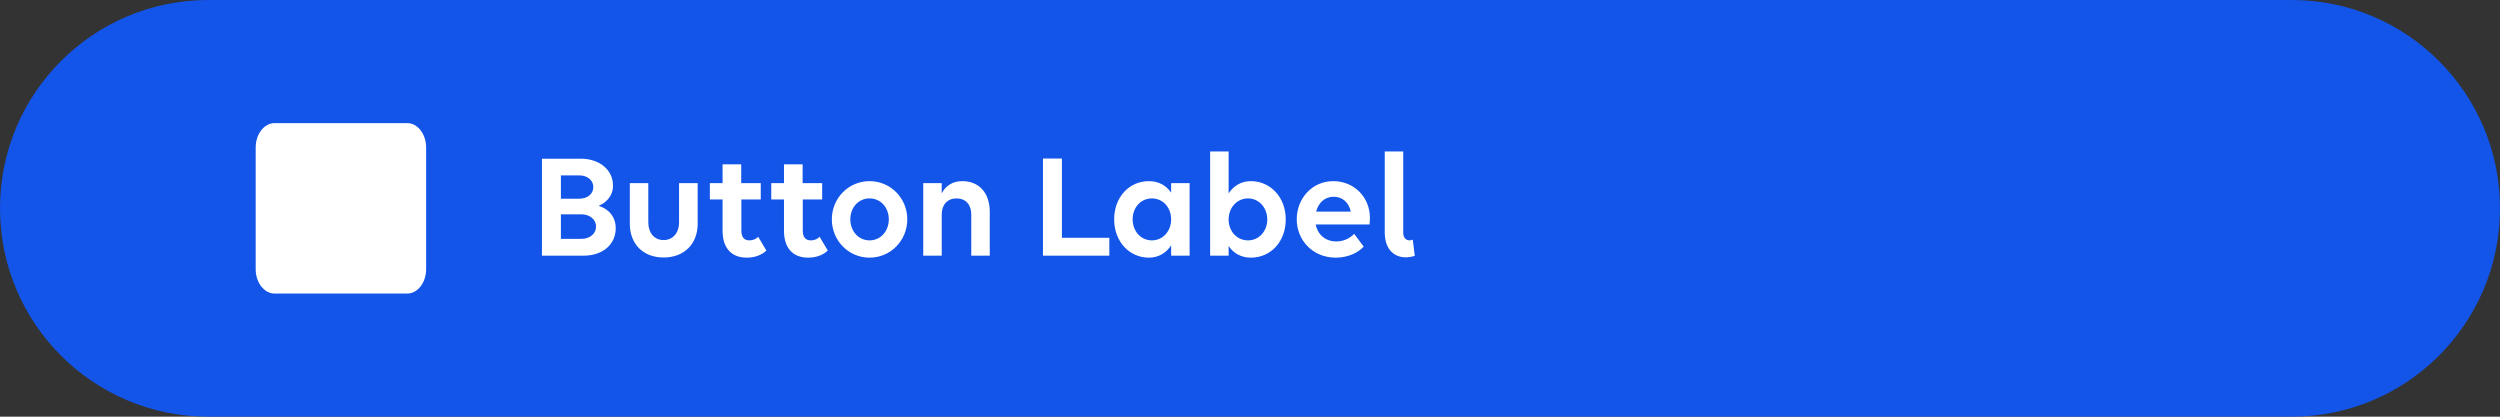 <svg width="264" height="44" viewBox="0 0 264 44" fill="none" xmlns="http://www.w3.org/2000/svg">
<rect x="0" y="0" width="264" height="44" fill="#333333" stroke="none"/>
<path d="M0 22C0 9.85 9.85 0 22 0H242C254.15 0 264 9.85 264 22V22C264 34.15 254.15 44 242 44H22C9.85 44 0 34.15 0 22V22Z" fill="#1355E9"/>
<path fill-rule="evenodd" clip-rule="evenodd" d="M27 15.571V28.429C27 29.843 27.9 31 29 31H43C44.1 31 45 29.843 45 28.429V15.571C45 14.157 44.1 13 43 13H29C27.9 13 27 14.157 27 15.571Z" fill="white"/>
<path d="M57.23 27V16.76H61.358C63.279 16.76 64.734 17.928 64.734 19.592C64.734 20.792 63.903 21.448 63.215 21.736C64.222 22.04 65.022 22.84 65.022 24.12C65.022 25.656 63.822 27 61.599 27H57.23ZM61.166 18.52H59.23V20.984H61.166C62.047 20.984 62.654 20.472 62.654 19.752C62.654 19.032 62.031 18.52 61.166 18.52ZM61.391 22.632H59.23V25.224H61.391C62.286 25.224 62.943 24.68 62.943 23.928C62.943 23.176 62.286 22.632 61.391 22.632ZM68.46 19.336V23.48C68.46 24.6 69.1 25.352 70.076 25.352C71.052 25.352 71.708 24.6 71.708 23.48V19.336H73.676V23.624C73.676 25.768 72.236 27.192 70.076 27.192C67.916 27.192 66.508 25.768 66.508 23.624V19.336H68.46ZM74.96 21.064V19.336H76.304V17.352H78.272V19.336H80.336V21.064H78.288V24.328C78.288 25.048 78.576 25.384 79.152 25.384C79.52 25.384 79.872 25.224 80.064 25L80.928 26.456C80.512 26.872 79.792 27.208 78.848 27.208C77.296 27.208 76.304 26.248 76.304 24.376V21.064H74.96ZM81.445 21.064V19.336H82.789V17.352H84.757V19.336H86.821V21.064H84.773V24.328C84.773 25.048 85.061 25.384 85.637 25.384C86.005 25.384 86.357 25.224 86.549 25L87.413 26.456C86.997 26.872 86.277 27.208 85.333 27.208C83.781 27.208 82.789 26.248 82.789 24.376V21.064H81.445ZM91.826 27.208C89.602 27.208 87.842 25.4 87.842 23.16C87.842 20.936 89.602 19.128 91.826 19.128C94.05 19.128 95.81 20.936 95.81 23.16C95.81 25.4 94.05 27.208 91.826 27.208ZM91.826 25.384C93.01 25.384 93.858 24.392 93.858 23.16C93.858 21.928 93.01 20.952 91.826 20.952C90.642 20.952 89.794 21.928 89.794 23.16C89.794 24.392 90.642 25.384 91.826 25.384ZM97.494 27V19.336H99.446V20.424C99.846 19.608 100.614 19.128 101.622 19.128C103.382 19.128 104.518 20.36 104.518 22.36V27H102.566V22.648C102.566 21.608 101.974 20.952 101.014 20.952C100.054 20.952 99.446 21.608 99.446 22.648V27H97.494ZM110.137 27V16.744H112.137V25.112H117.145V27H110.137ZM121.319 27.208C119.303 27.208 117.655 25.56 117.655 23.16C117.655 20.856 119.207 19.128 121.319 19.128C122.359 19.128 123.159 19.592 123.671 20.344V19.336H125.623V27H123.671V25.912C123.159 26.696 122.359 27.208 121.319 27.208ZM121.639 25.384C122.823 25.384 123.671 24.392 123.671 23.16C123.671 21.928 122.823 20.952 121.639 20.952C120.455 20.952 119.607 21.928 119.607 23.16C119.607 24.392 120.455 25.384 121.639 25.384ZM132.095 19.128C134.111 19.128 135.775 20.776 135.775 23.176C135.775 25.48 134.223 27.208 132.095 27.208C131.055 27.208 130.255 26.744 129.743 25.976V27H127.791V15.992H129.743V20.424C130.255 19.64 131.055 19.128 132.095 19.128ZM131.791 20.952C130.607 20.952 129.743 21.944 129.743 23.176C129.743 24.408 130.607 25.384 131.791 25.384C132.959 25.384 133.823 24.408 133.823 23.176C133.823 21.944 132.959 20.952 131.791 20.952ZM141.048 27.208C138.664 27.208 136.936 25.4 136.936 23.16C136.936 20.936 138.584 19.128 140.792 19.128C142.984 19.128 144.664 20.808 144.664 23.016C144.664 23.272 144.648 23.576 144.616 23.704H138.936C139.144 24.76 139.944 25.496 141.112 25.496C141.896 25.496 142.552 25.16 143 24.696L144.008 26.04C143.416 26.696 142.328 27.208 141.048 27.208ZM140.824 20.776C139.896 20.776 139.224 21.416 138.984 22.344H142.648C142.408 21.32 141.72 20.776 140.824 20.776ZM149.189 25.304L149.397 27.016C149.109 27.112 148.741 27.176 148.453 27.176C147.349 27.176 146.229 26.472 146.229 24.52V15.992H148.181V24.568C148.181 25.16 148.517 25.384 148.869 25.384C148.965 25.384 149.093 25.352 149.189 25.304Z" fill="white"/>
</svg>
